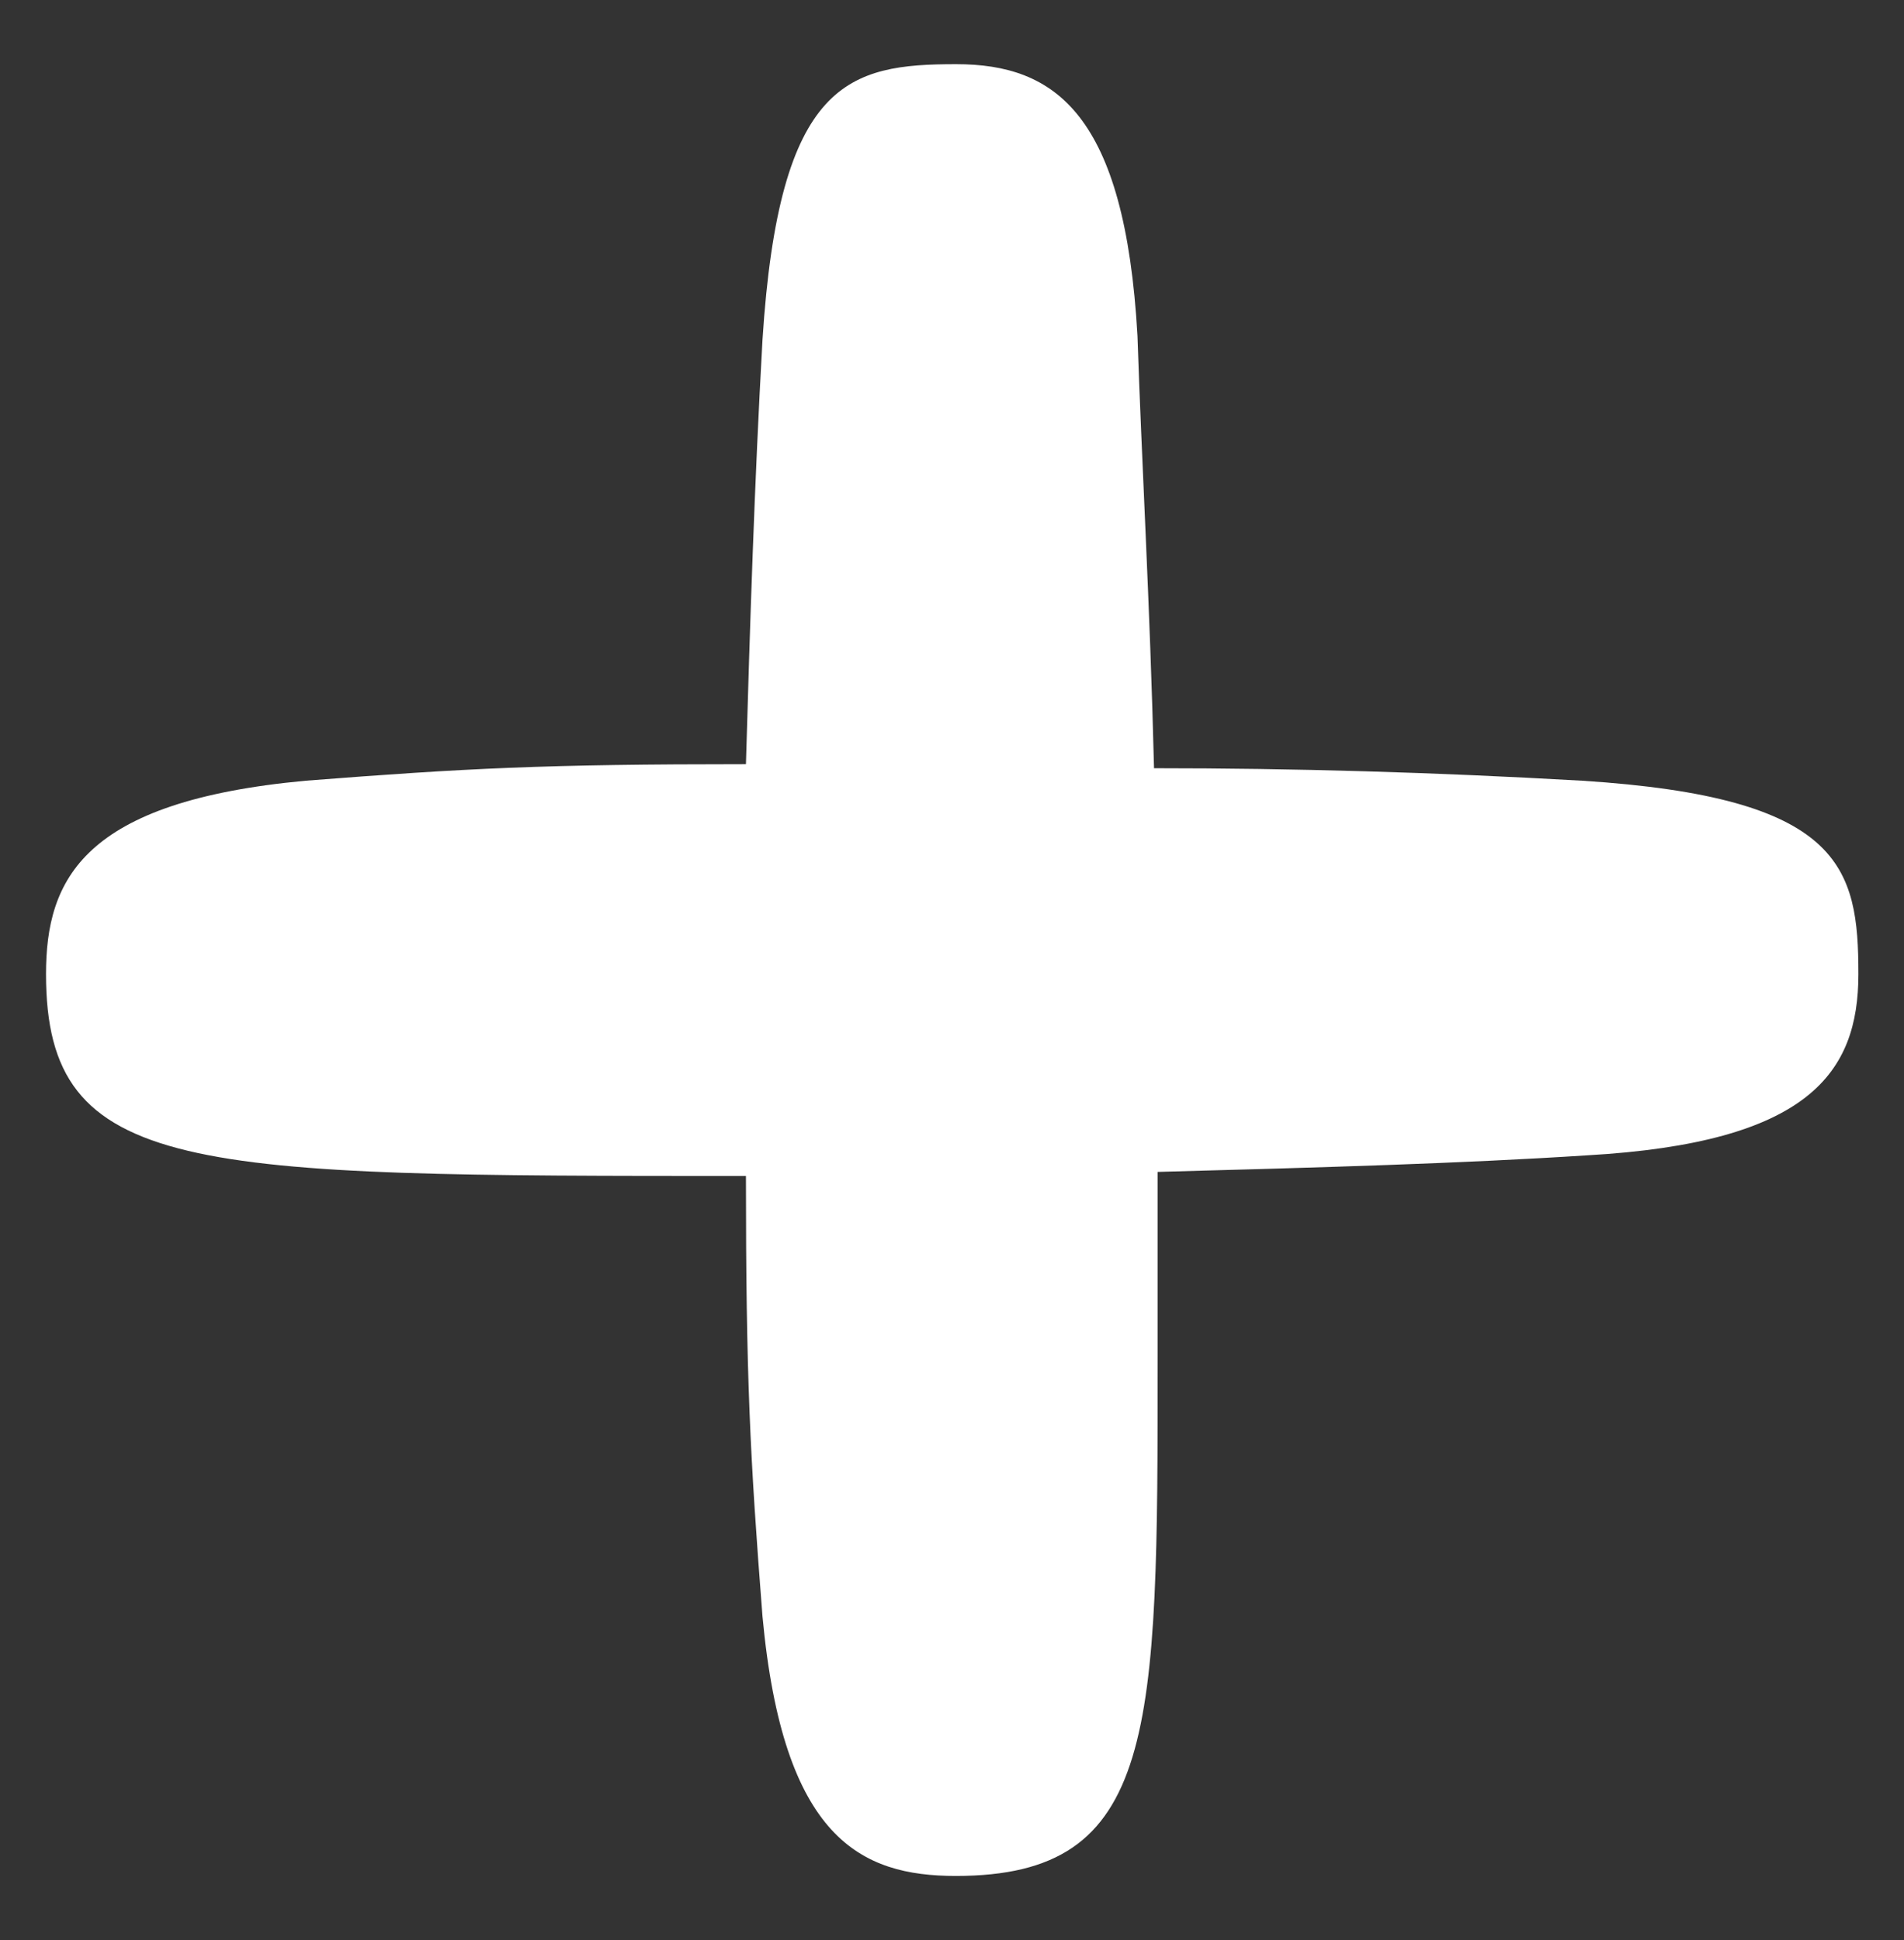 <svg xmlns="http://www.w3.org/2000/svg" xmlns:xlink="http://www.w3.org/1999/xlink" version="1.1" id="Layer_1" x="0" y="0" width="47.17" height="48.06" viewBox="0 0 47.17 48.06" enable-background="new 0 0 47.167 48.055" xml:space="preserve">
  <rect x="0" y="0" width="47.17" height="48.06" fill="#333333" stroke="none"/>
  <path fill="#FFFFFF" d="M28.68 29.03v4.59c0 9.28 0 12.85-5 12.85 -2.35 0-4.28-0.92-4.79-6.43 -0.31-3.98-0.41-5.92-0.41-10.91 -13.77 0-17.34 0-17.34-5 0-2.35 0.92-4.28 6.43-4.79 3.98-0.31 5.92-0.41 10.91-0.41 0.1-3.47 0.21-6.94 0.41-10.51 0.41-6.43 2.14-6.83 4.8-6.83 2.45 0 4.18 1.23 4.49 6.73 0.1 3.06 0.31 6.63 0.41 10.71 3.47 0 6.94 0.1 10.61 0.31 6.43 0.41 6.84 2.14 6.84 4.79 0 2.45-1.23 4.18-6.73 4.49C36.23 28.82 32.76 28.92 28.68 29.03z"/>
</svg>